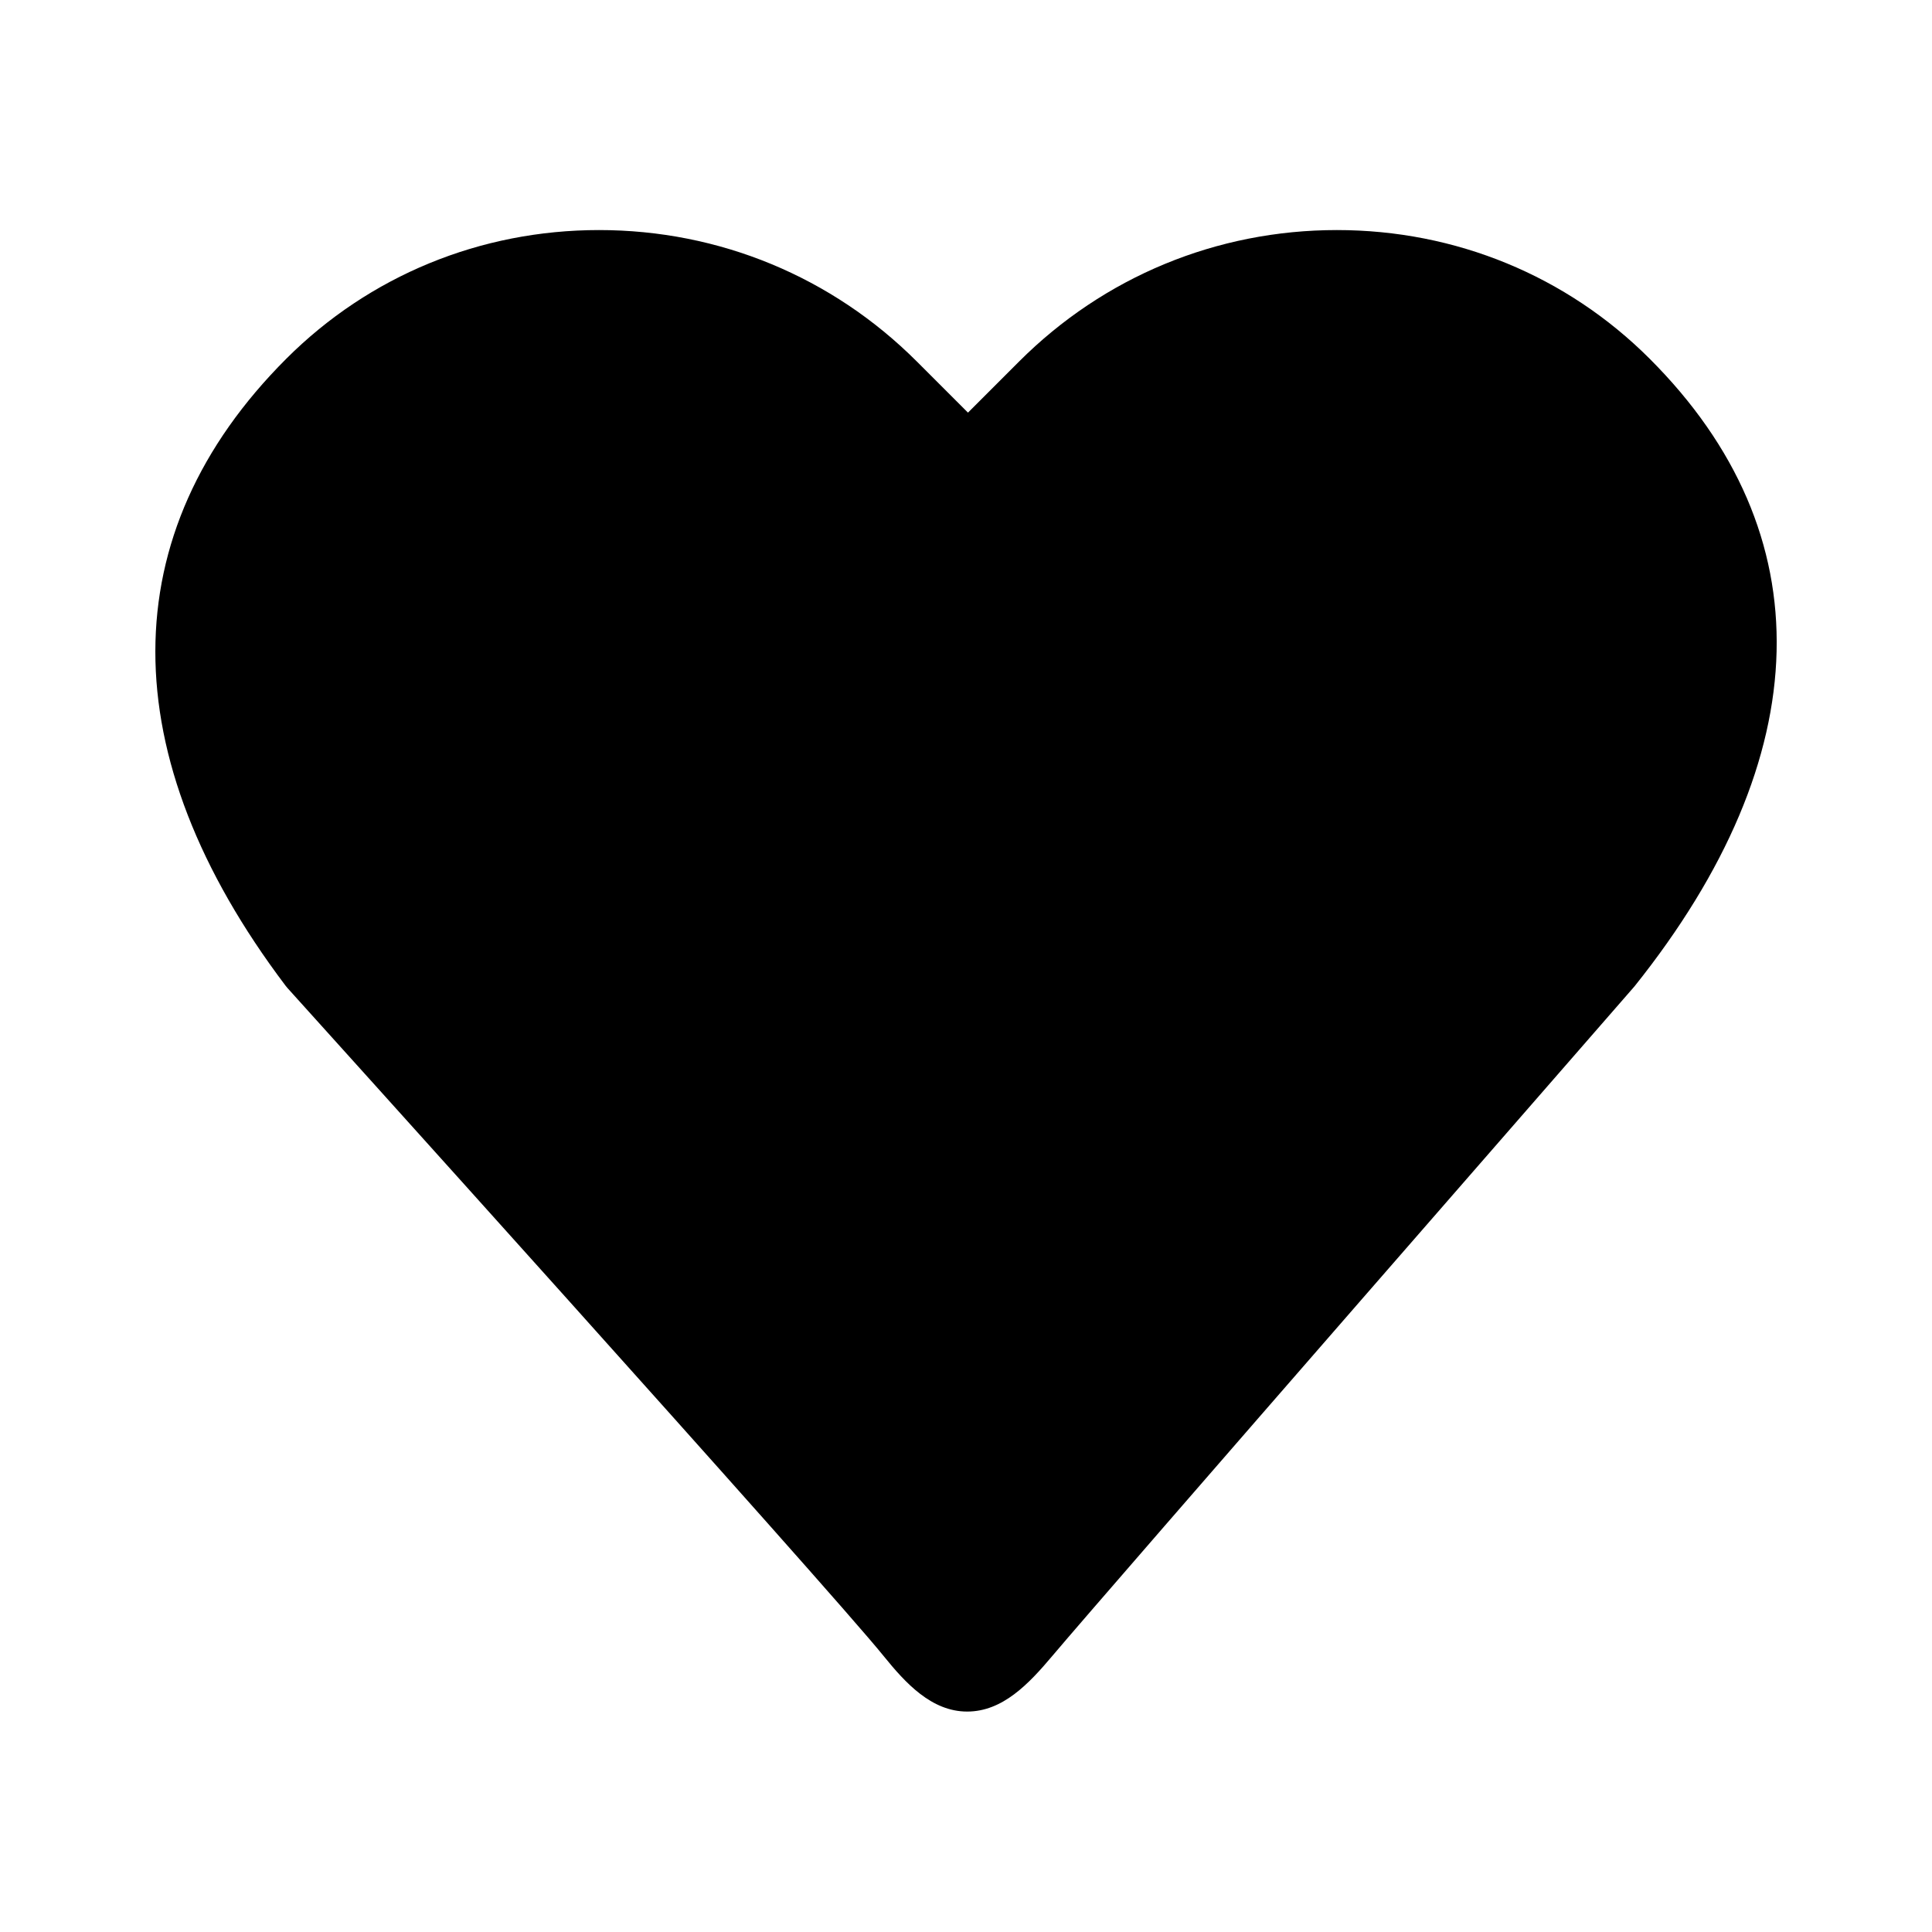 <svg xmlns="http://www.w3.org/2000/svg" xmlns:xlink="http://www.w3.org/1999/xlink" version="1.1" x="0px" y="0px" viewBox="0 0 100 100" enable-background="new 0 0 100 100" xml:space="preserve"><g><path d="M50.061,88.59C50.061,88.59,50.061,88.59,50.061,88.59c-1.845,0-3.195-1.479-4.316-2.864   c-2.854-3.545-30.583-34.271-30.862-34.582l-0.11-0.134c-8.99-11.902-8.976-23.421,0.04-32.437   c4.298-4.298,10.048-6.665,16.192-6.665c6.22,0,12.063,2.417,16.452,6.805l2.645,2.645l2.645-2.645   c4.389-4.389,10.231-6.805,16.452-6.805c6.144,0,11.894,2.367,16.192,6.665c9.025,9.025,8.745,20.56-0.789,32.48   C84.274,51.432,57.205,82.46,54.469,85.71C53.242,87.167,51.892,88.59,50.061,88.59z"></path></g></svg>